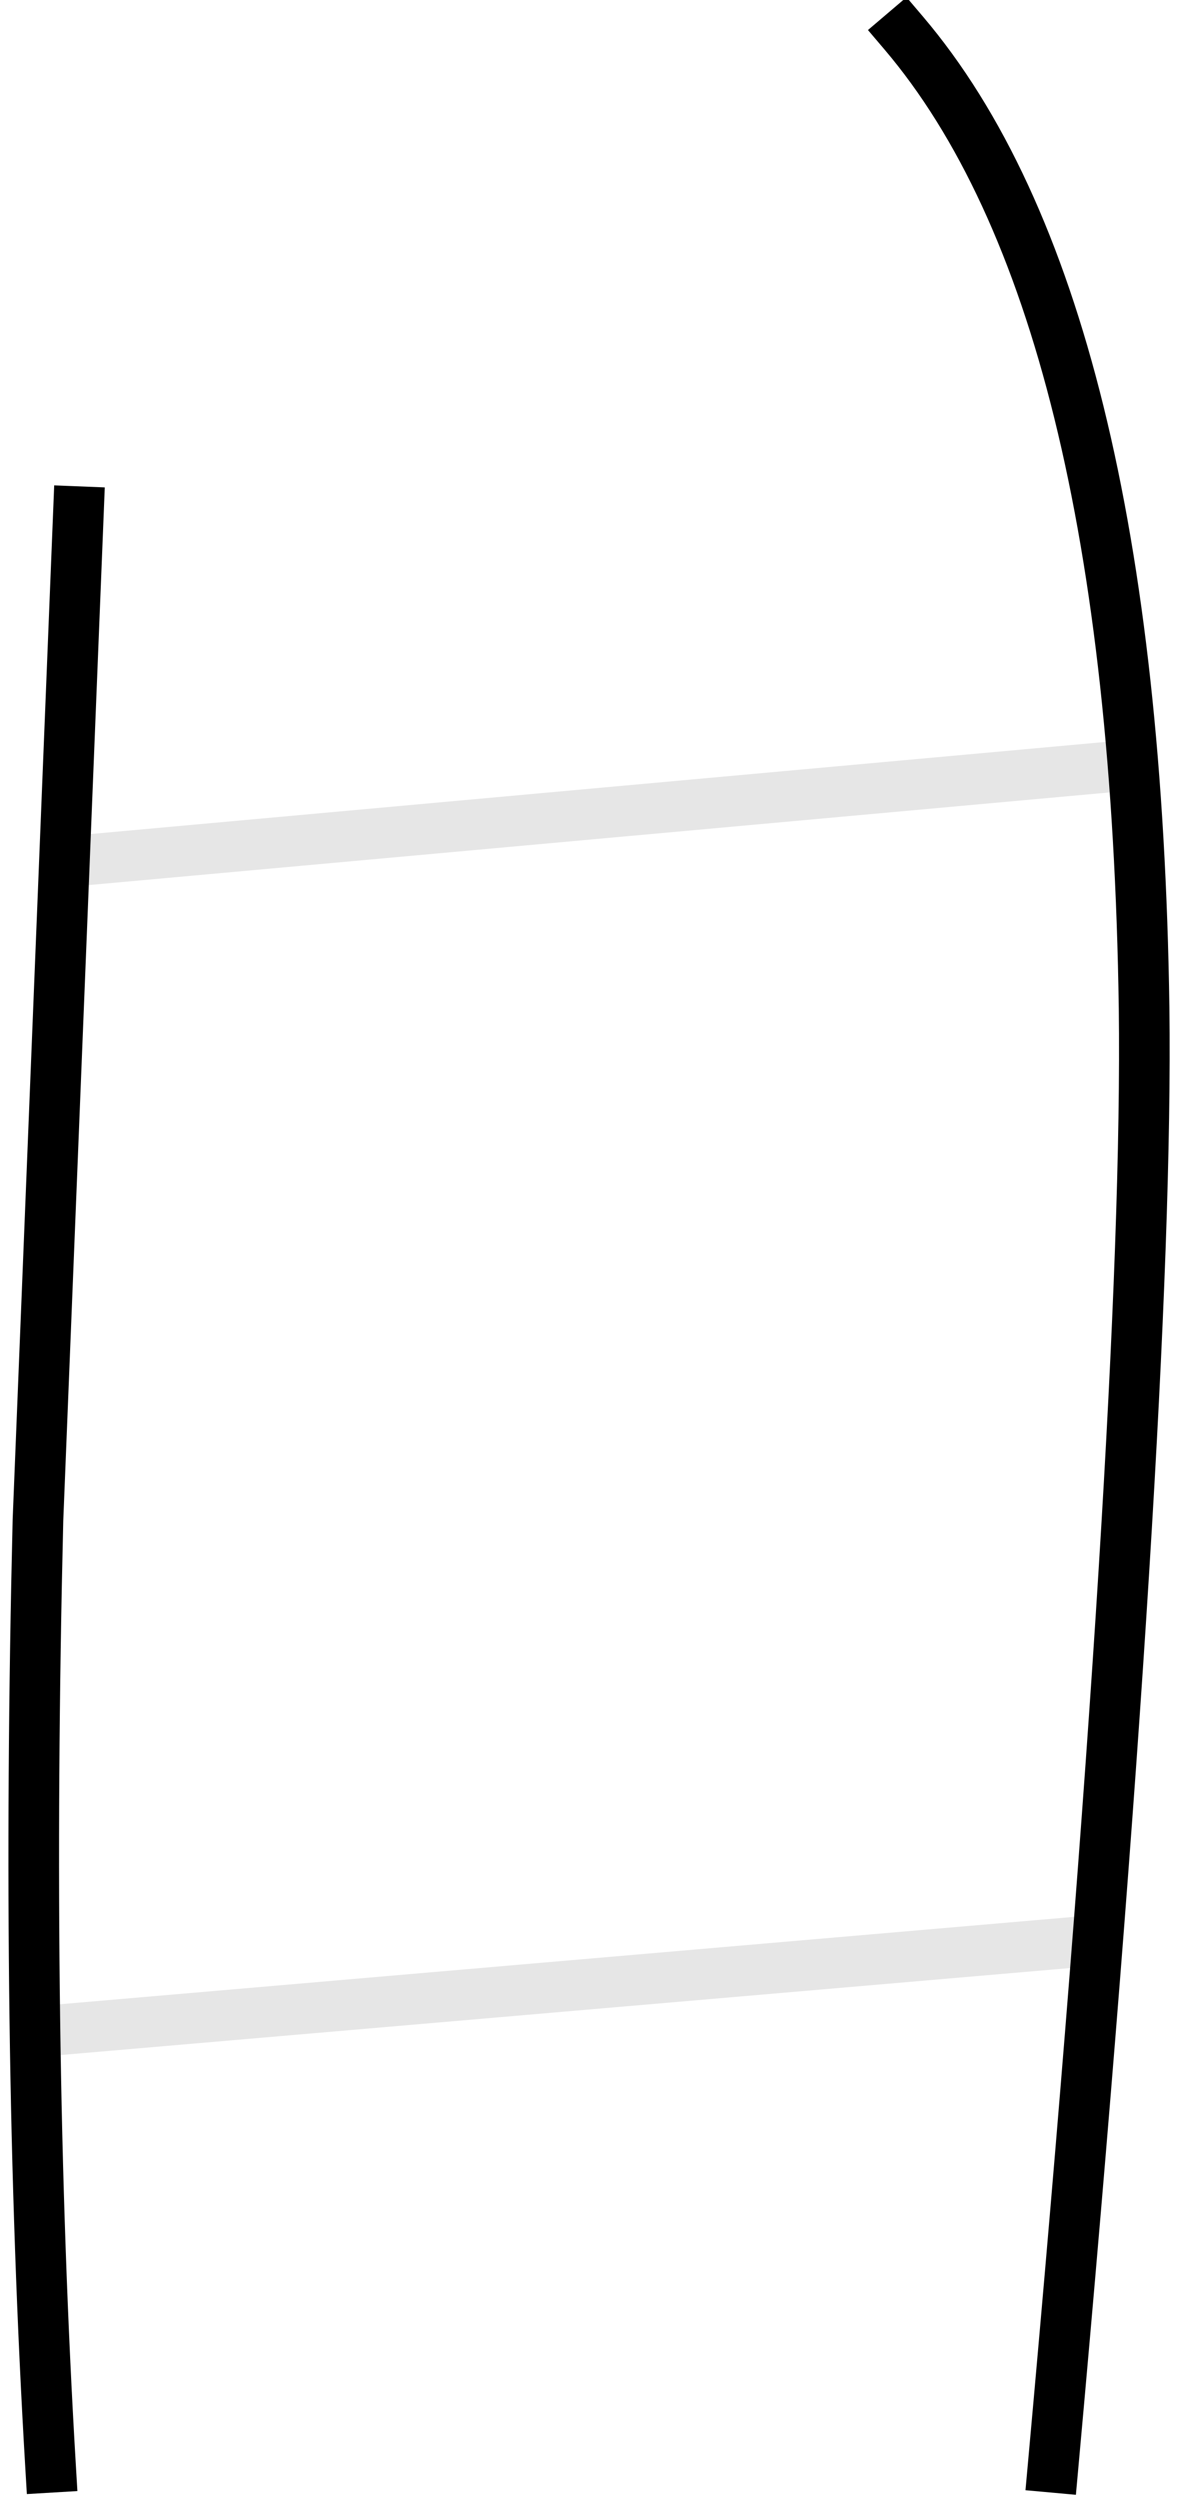 <?xml version="1.0" encoding="UTF-8" standalone="no"?>
<svg xmlns:xlink="http://www.w3.org/1999/xlink" height="49.35px" width="23.25px" xmlns="http://www.w3.org/2000/svg">
  <g transform="matrix(1.0, 0.0, 0.0, 1.0, 10.95, 24.55)">
    <path d="M6.9 -23.9 Q11.45 -18.55 11.65 -4.65 11.75 3.2 9.85 24.15 L-1.75 24.6 -9.95 24.15 Q-10.45 15.75 -10.2 5.45 L-9.4 -14.45 Q-9.7 -19.7 6.9 -23.9" fill="#ffffff" fill-opacity="0.0" fill-rule="evenodd" stroke="none"/>
    <path d="M9.85 24.15 Q11.75 3.2 11.65 -4.65 11.45 -18.55 6.9 -23.9 M-9.4 -14.45 L-10.2 5.45 Q-10.45 15.75 -9.95 24.15" fill="none" stroke="#000000" stroke-linecap="square" stroke-linejoin="round" stroke-width="1.0"/>
    <path d="M-9.55 -7.55 L11.4 -9.45 M-10.2 15.55 L10.7 13.75" fill="none" stroke="#000000" stroke-linecap="round" stroke-linejoin="round" stroke-opacity="0.098" stroke-width="1.0"/>
  </g>
</svg>
